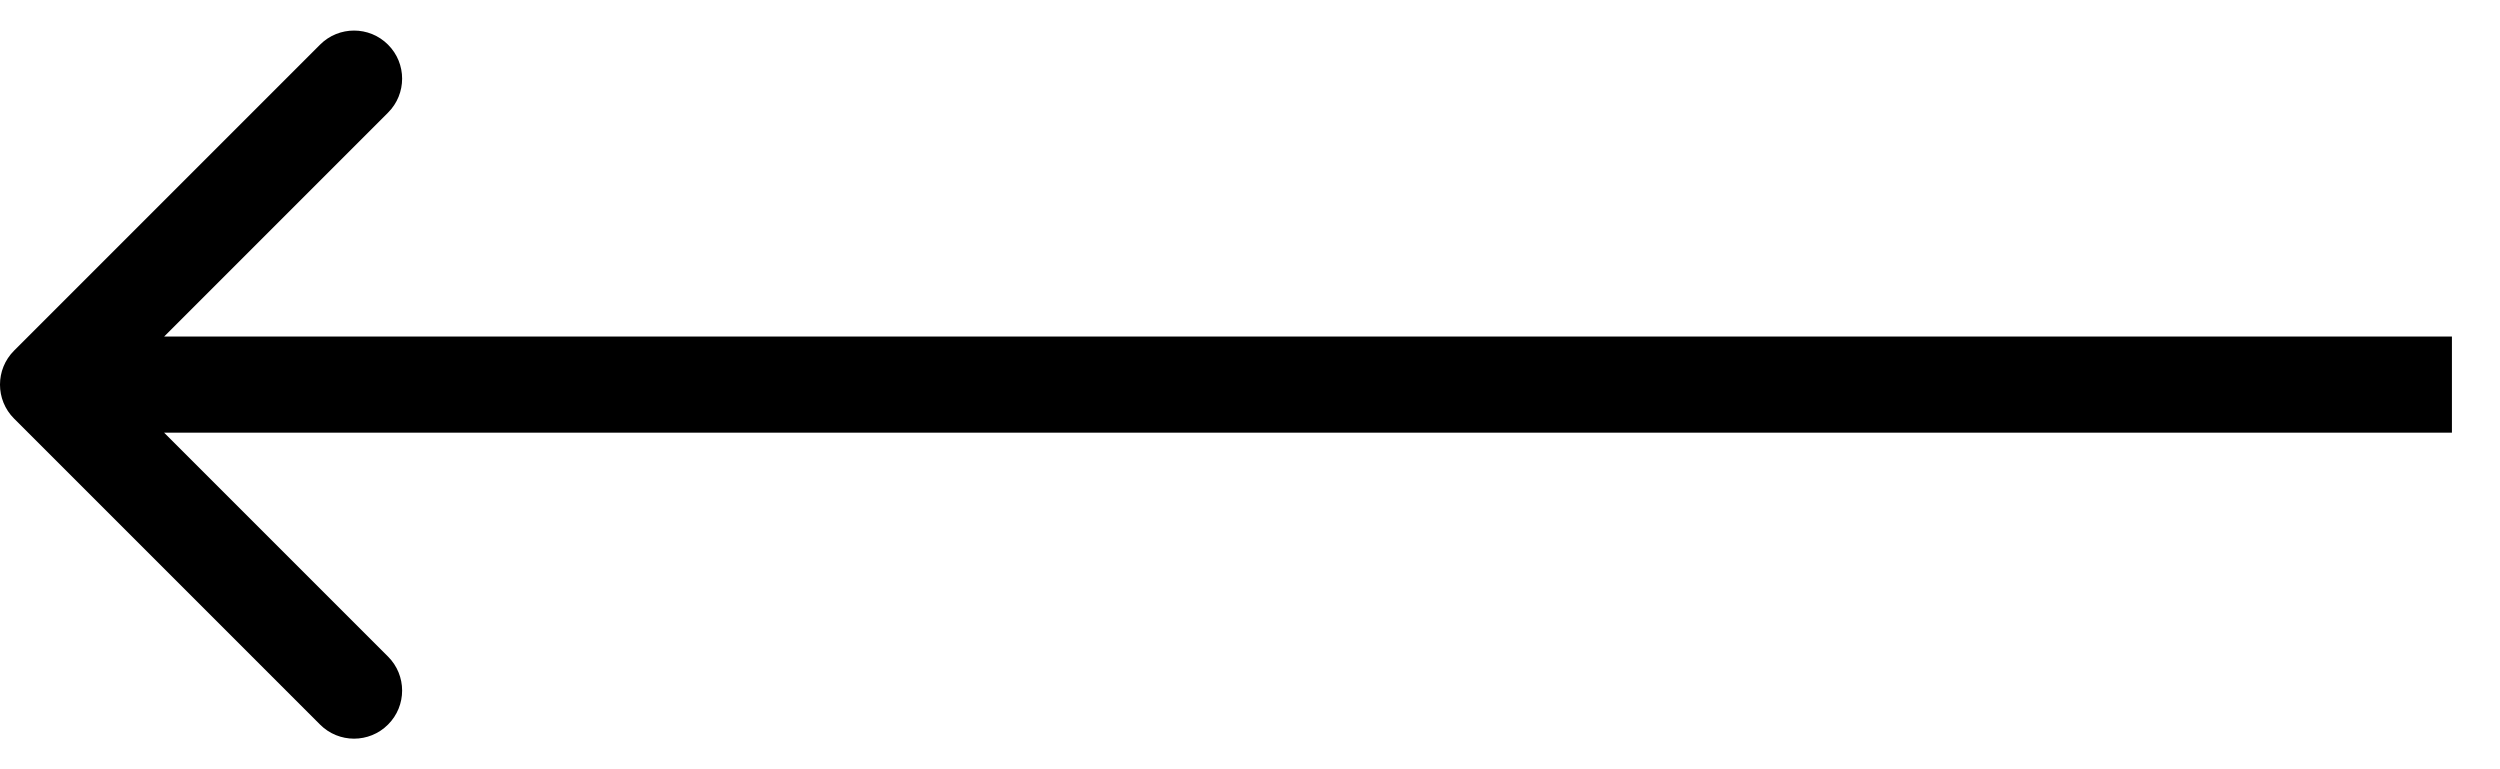 <svg width="52" height="16" viewBox="0 0 50 16" fill="none" xmlns="http://www.w3.org/2000/svg">
<path d="M-0.707 7.293C-1.098 7.683 -1.098 8.317 -0.707 8.707L5.657 15.071C6.047 15.462 6.681 15.462 7.071 15.071C7.462 14.681 7.462 14.047 7.071 13.657L1.414 8L7.071 2.343C7.462 1.953 7.462 1.319 7.071 0.929C6.681 0.538 6.047 0.538 5.657 0.929L-0.707 7.293ZM50 7L0 7V9L50 9V7Z" fill="black"/>
</svg>
